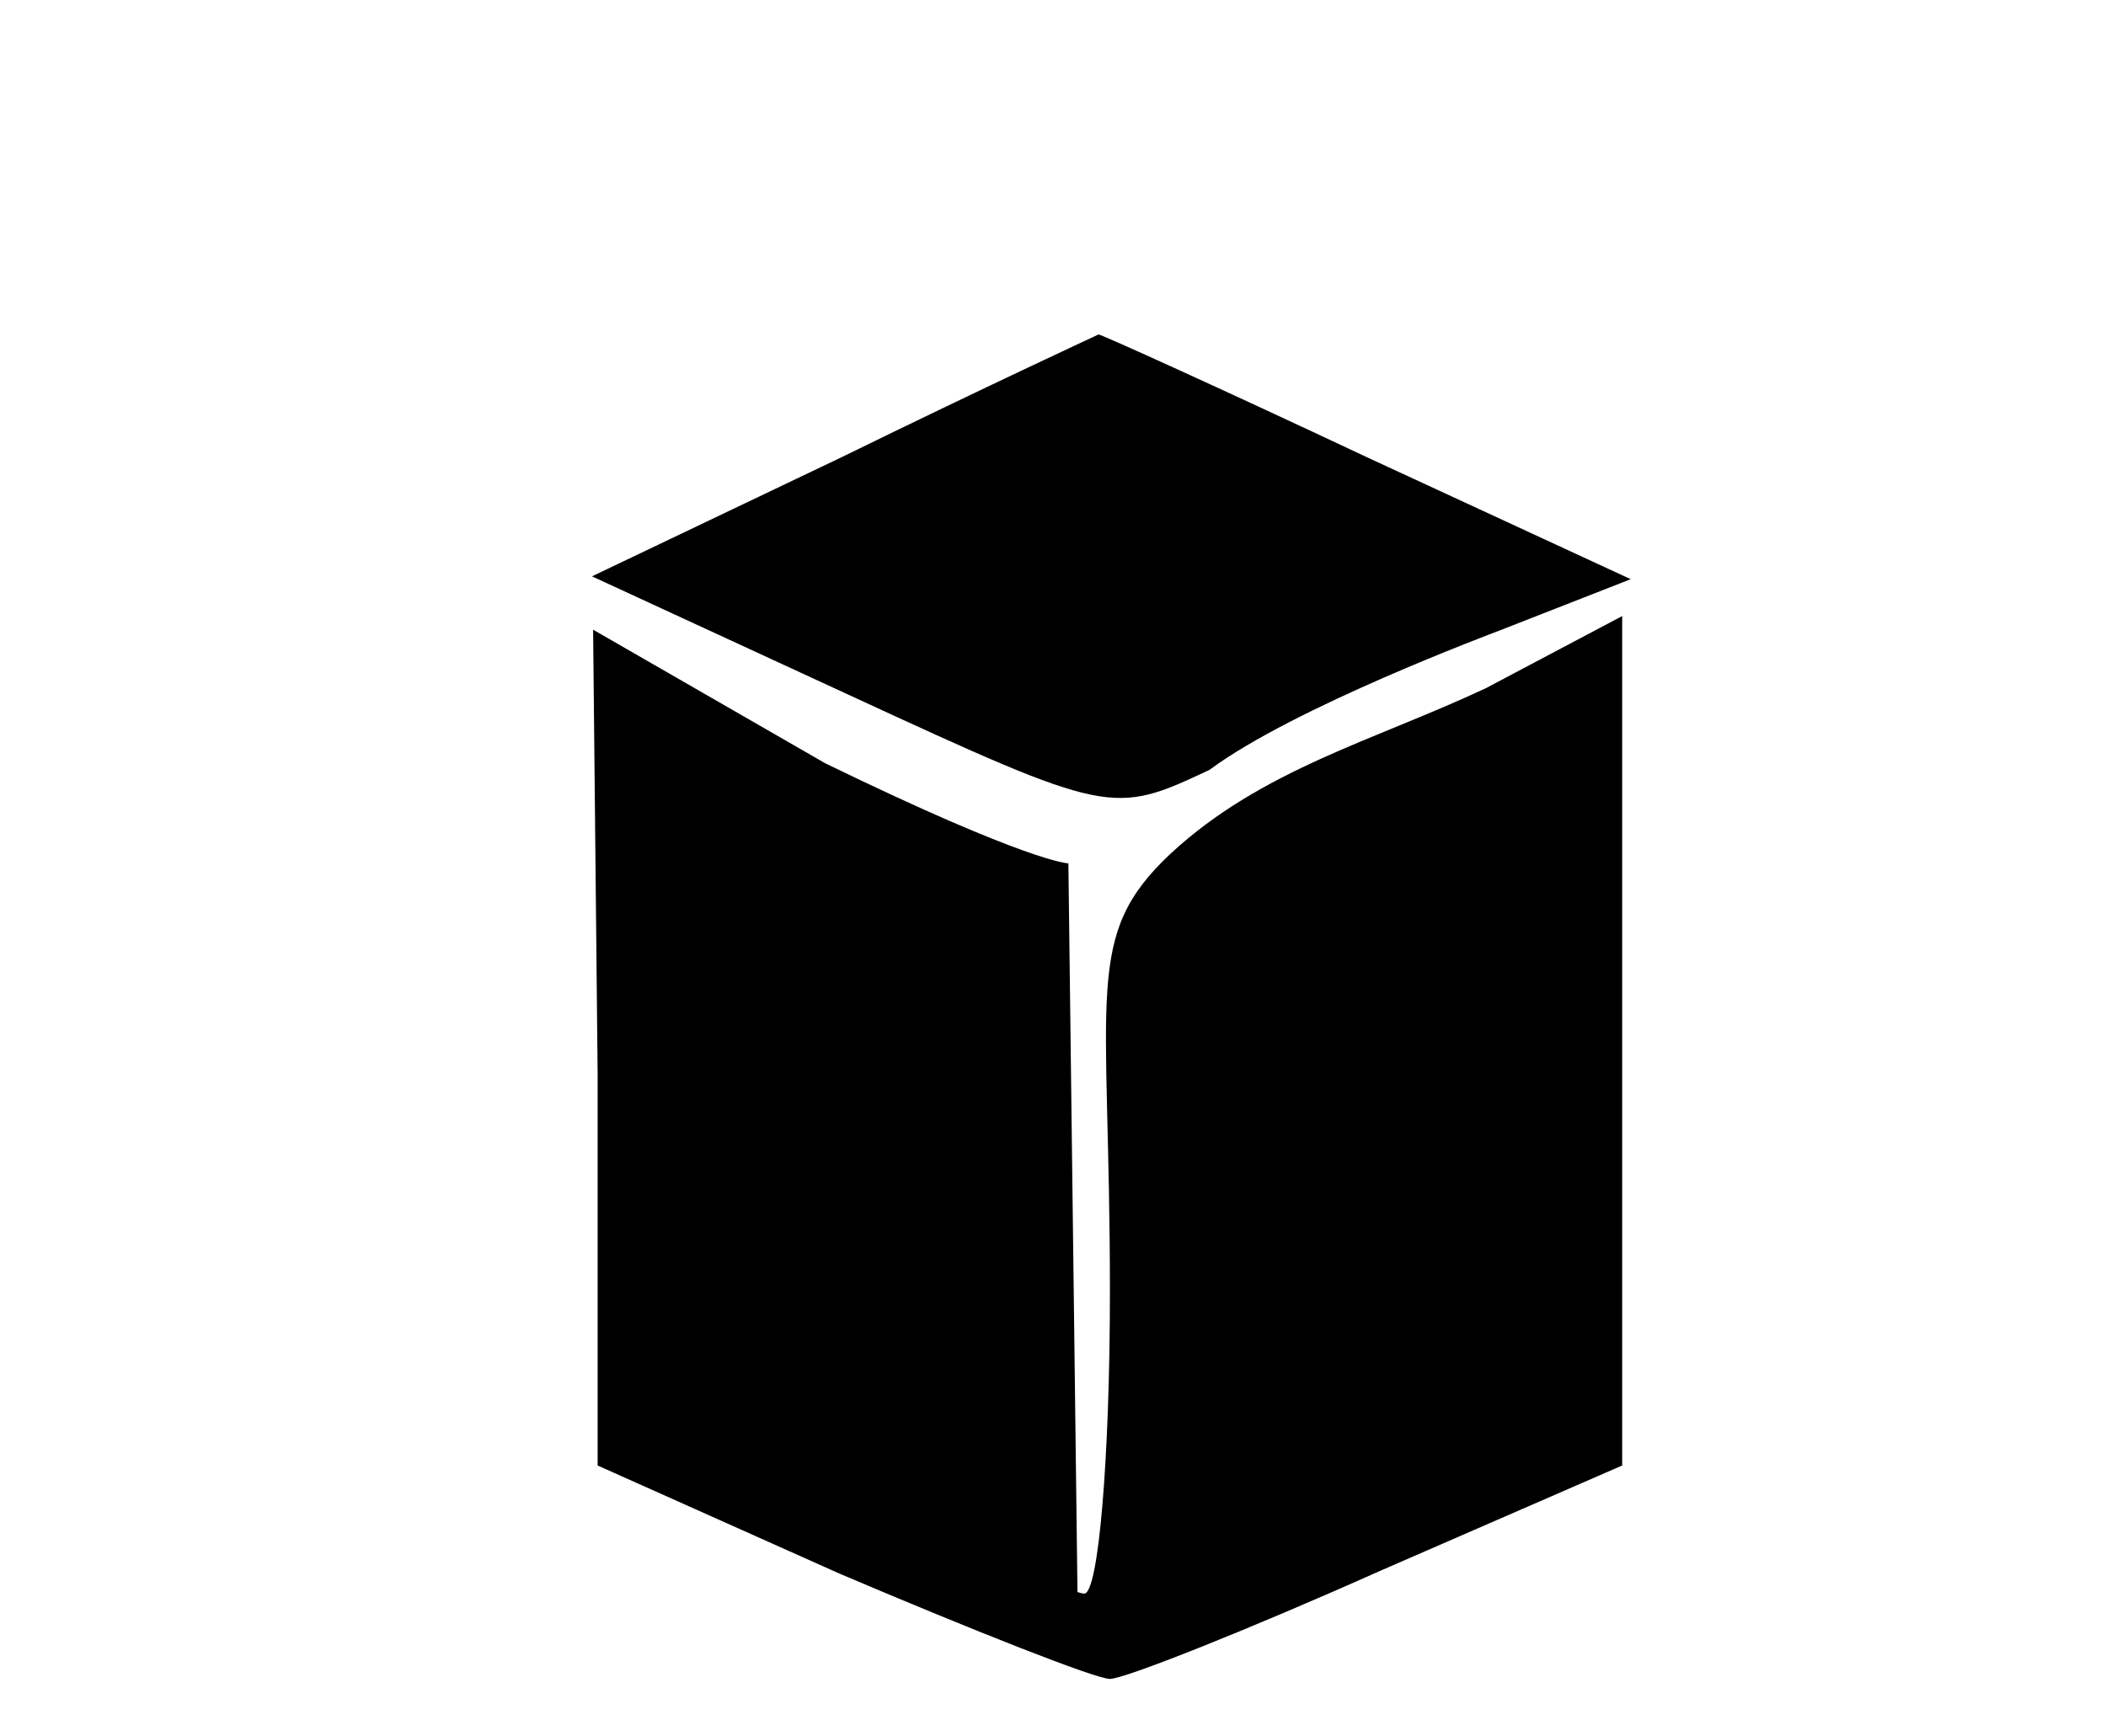 <?xml version="1.0" encoding="UTF-8" standalone="no"?>
<svg
   version="1.0"
   width="74pt"
   height="61pt"
   viewBox="0 0 74 61"
   preserveAspectRatio="xMidYMid meet"
   id="svg2"
   sodipodi:docname="chadwick_logo.svg"
   inkscape:version="1.3 (0e150ed, 2023-07-21)"
   xmlns:inkscape="http://www.inkscape.org/namespaces/inkscape"
   xmlns:sodipodi="http://sodipodi.sourceforge.net/DTD/sodipodi-0.dtd"
   xmlns="http://www.w3.org/2000/svg"
   xmlns:svg="http://www.w3.org/2000/svg">
  <defs
     id="defs2" />
  <sodipodi:namedview
     id="namedview2"
     pagecolor="#ffffff"
     bordercolor="#000000"
     borderopacity="0.25"
     inkscape:showpageshadow="2"
     inkscape:pageopacity="0.0"
     inkscape:pagecheckerboard="0"
     inkscape:deskcolor="#d1d1d1"
     inkscape:document-units="pt"
     inkscape:zoom="4.7050855"
     inkscape:cx="49.414617"
     inkscape:cy="40.594374"
     inkscape:window-width="1312"
     inkscape:window-height="835"
     inkscape:window-x="0"
     inkscape:window-y="25"
     inkscape:window-maximized="0"
     inkscape:current-layer="g2" />
  <g
     transform="translate(0,61) scale(0.1,-0.1)"
     fill="#000000"
     stroke="none"
     id="g2">
    <path
       d="m 296,449.466 -88,-42 91,-42 c 91,-42 92,-42 126,-26 29.567,21.963 99.533,48.02 102,49 l 46,18 -93,43 c -51,24 -93,43 -94,43 0,0 -41,-19 -90,-43 z"
       id="path1"
       sodipodi:nodetypes="ccscccccccc" />
    <path
       d="M 210,232 V 95 l 85,-38 c 47,-20 90,-37 95,-37 5,0 48,17 95,38 l 85,37 v 137 161.504 l -47.97,-25.376 c -39.159,-18.352 -78.619,-28.471 -110.594,-58 C 380.436,281.128 390,262 390,156 390,98 386,50 381,50 c -5,0 -32,15 -59,34 -33,22 -54,30 -60,24 C 242,88 378.65,46.658 378.65,46.658 l -3.244,259.945 c 0,0 -13.406,0.149 -85.406,35.15 l -81.594,46.97 z"
       id="path2"
       sodipodi:nodetypes="cccsccccccsscsccccc" />
  </g>
</svg>
